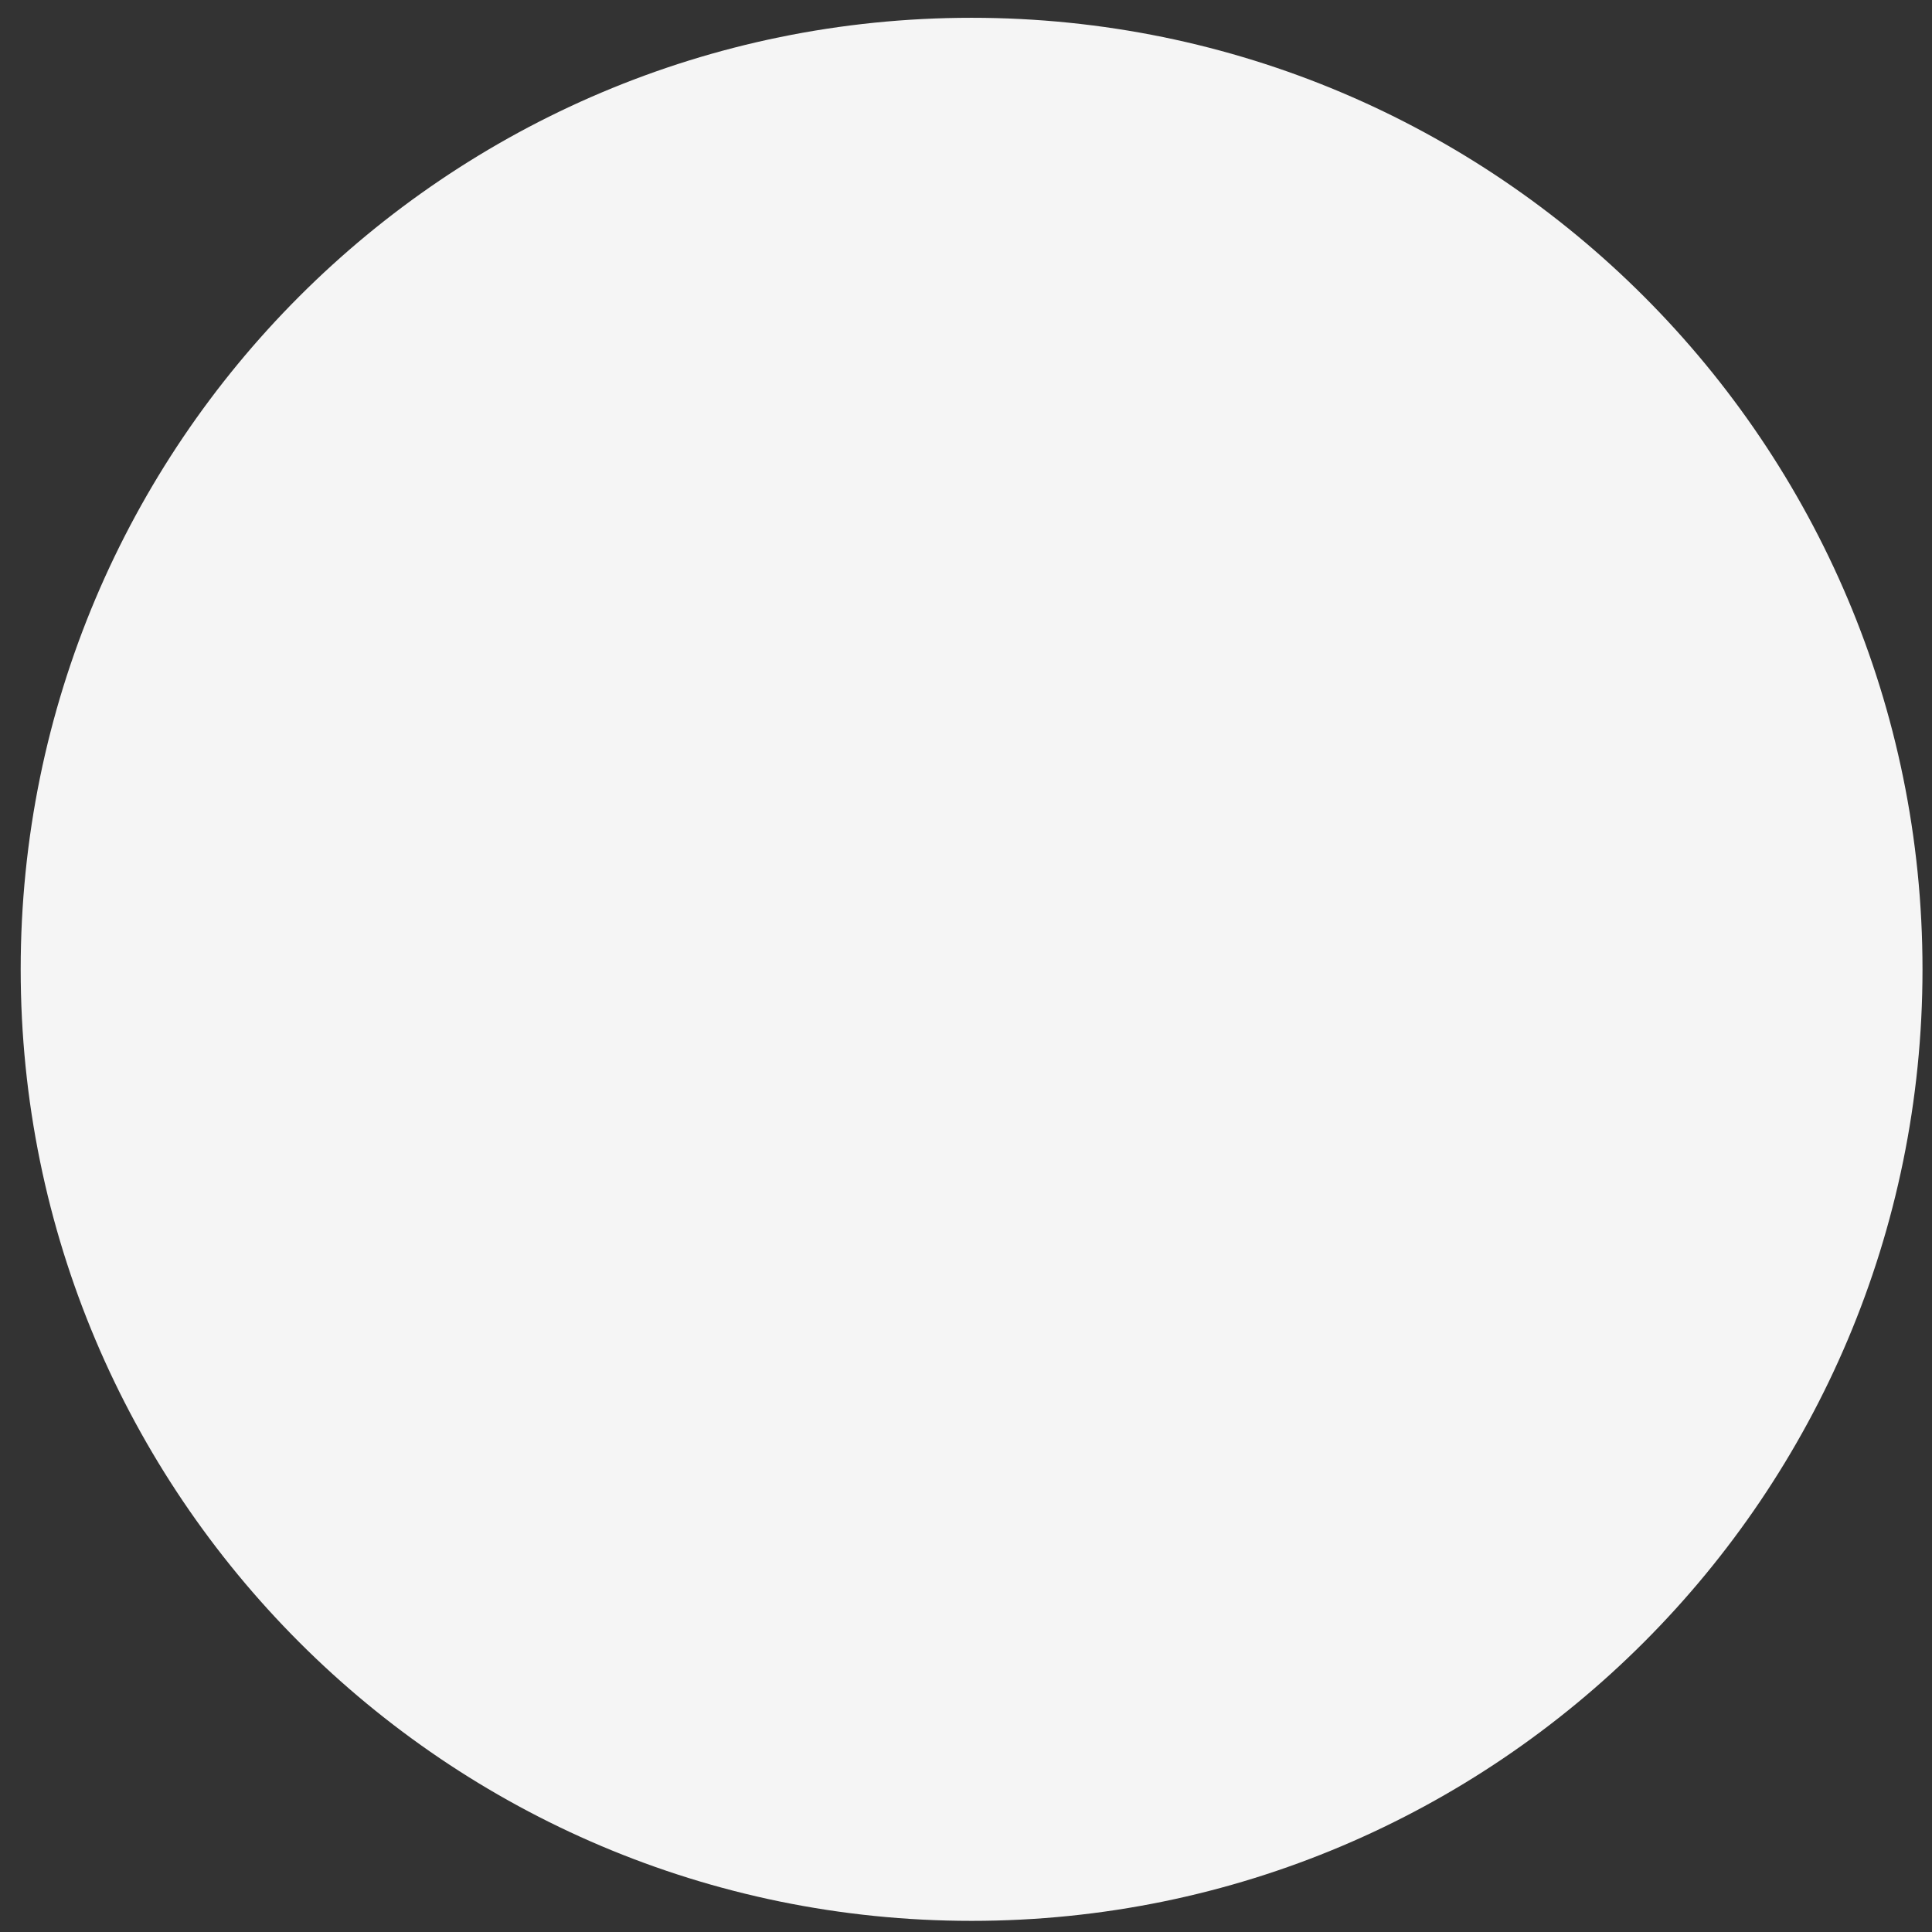 <svg width="72" height="72" viewBox="0 0 72 72" fill="none" xmlns="http://www.w3.org/2000/svg">
<rect x="0" y="0" width="72" height="72" fill="#333333" stroke="none"/>
<path d="M36.208 71.585C55.78 71.585 71.646 55.709 71.646 36.124C71.646 16.54 55.78 0.663 36.208 0.663C16.636 0.663 0.771 16.54 0.771 36.124C0.771 55.709 16.636 71.585 36.208 71.585Z" fill="#F5F5F5"/>
</svg>
